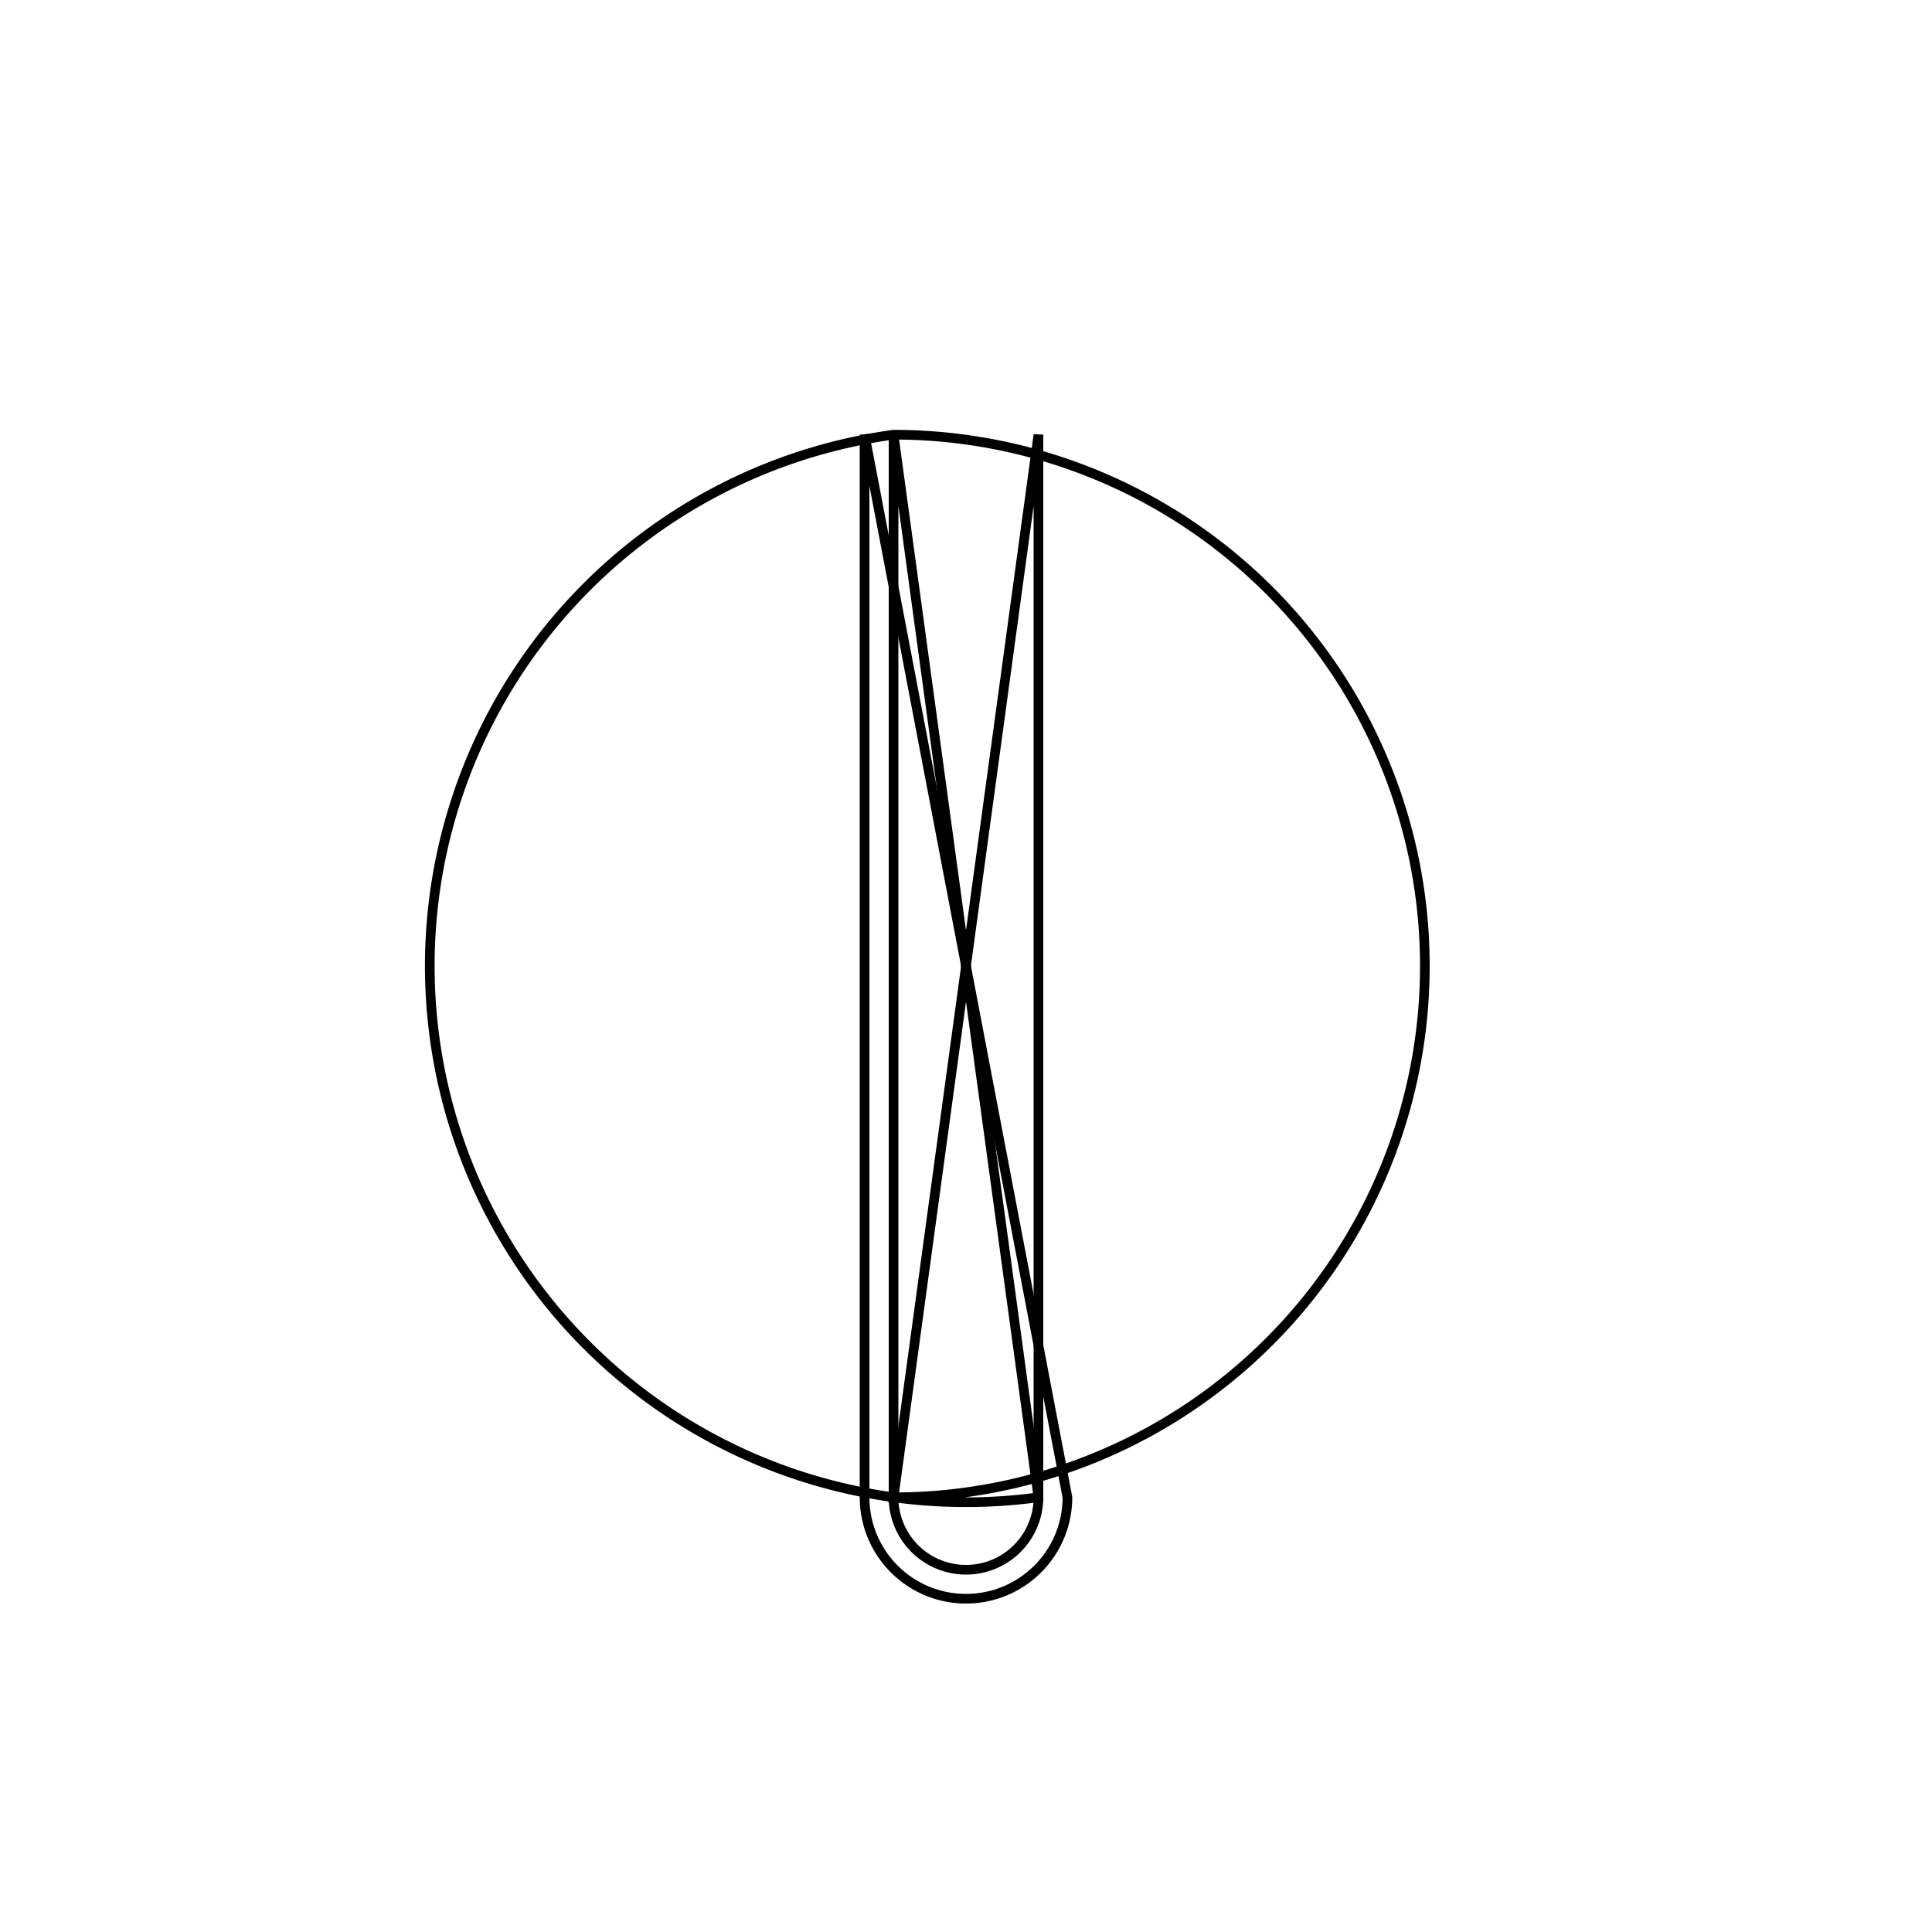 <svg version='1.1' x='0px' y='0px' viewBox='-10 -10 20 20' xmlns='http://www.w3.org/2000/svg'><style>path{stroke:black; stroke-width: 0.1; fill: transparent}</style><path d='M1.05,5.5,A1.05,1.05,0,0,1,-1.05,5.5,L-1.05,-5.5,A1.05,1.05,0,0,1,-1.05,-5.5,L1.05,5.5,Z'/>
<path d='M0.75,-5.5,L0.75,5.5,A0.75,0.75,0,0,1,-0.75,-5.5,L-0.75,-5.5,A0.75,0.75,0,0,1,-0.75,5.5,Z'/>
<path d='M0.75,5.5,A0.75,0.75,0,0,1,-0.75,5.5,L-0.75,-5.5,A0.75,0.75,0,0,1,-0.75,-5.5,L0.75,5.5,Z'/></svg>